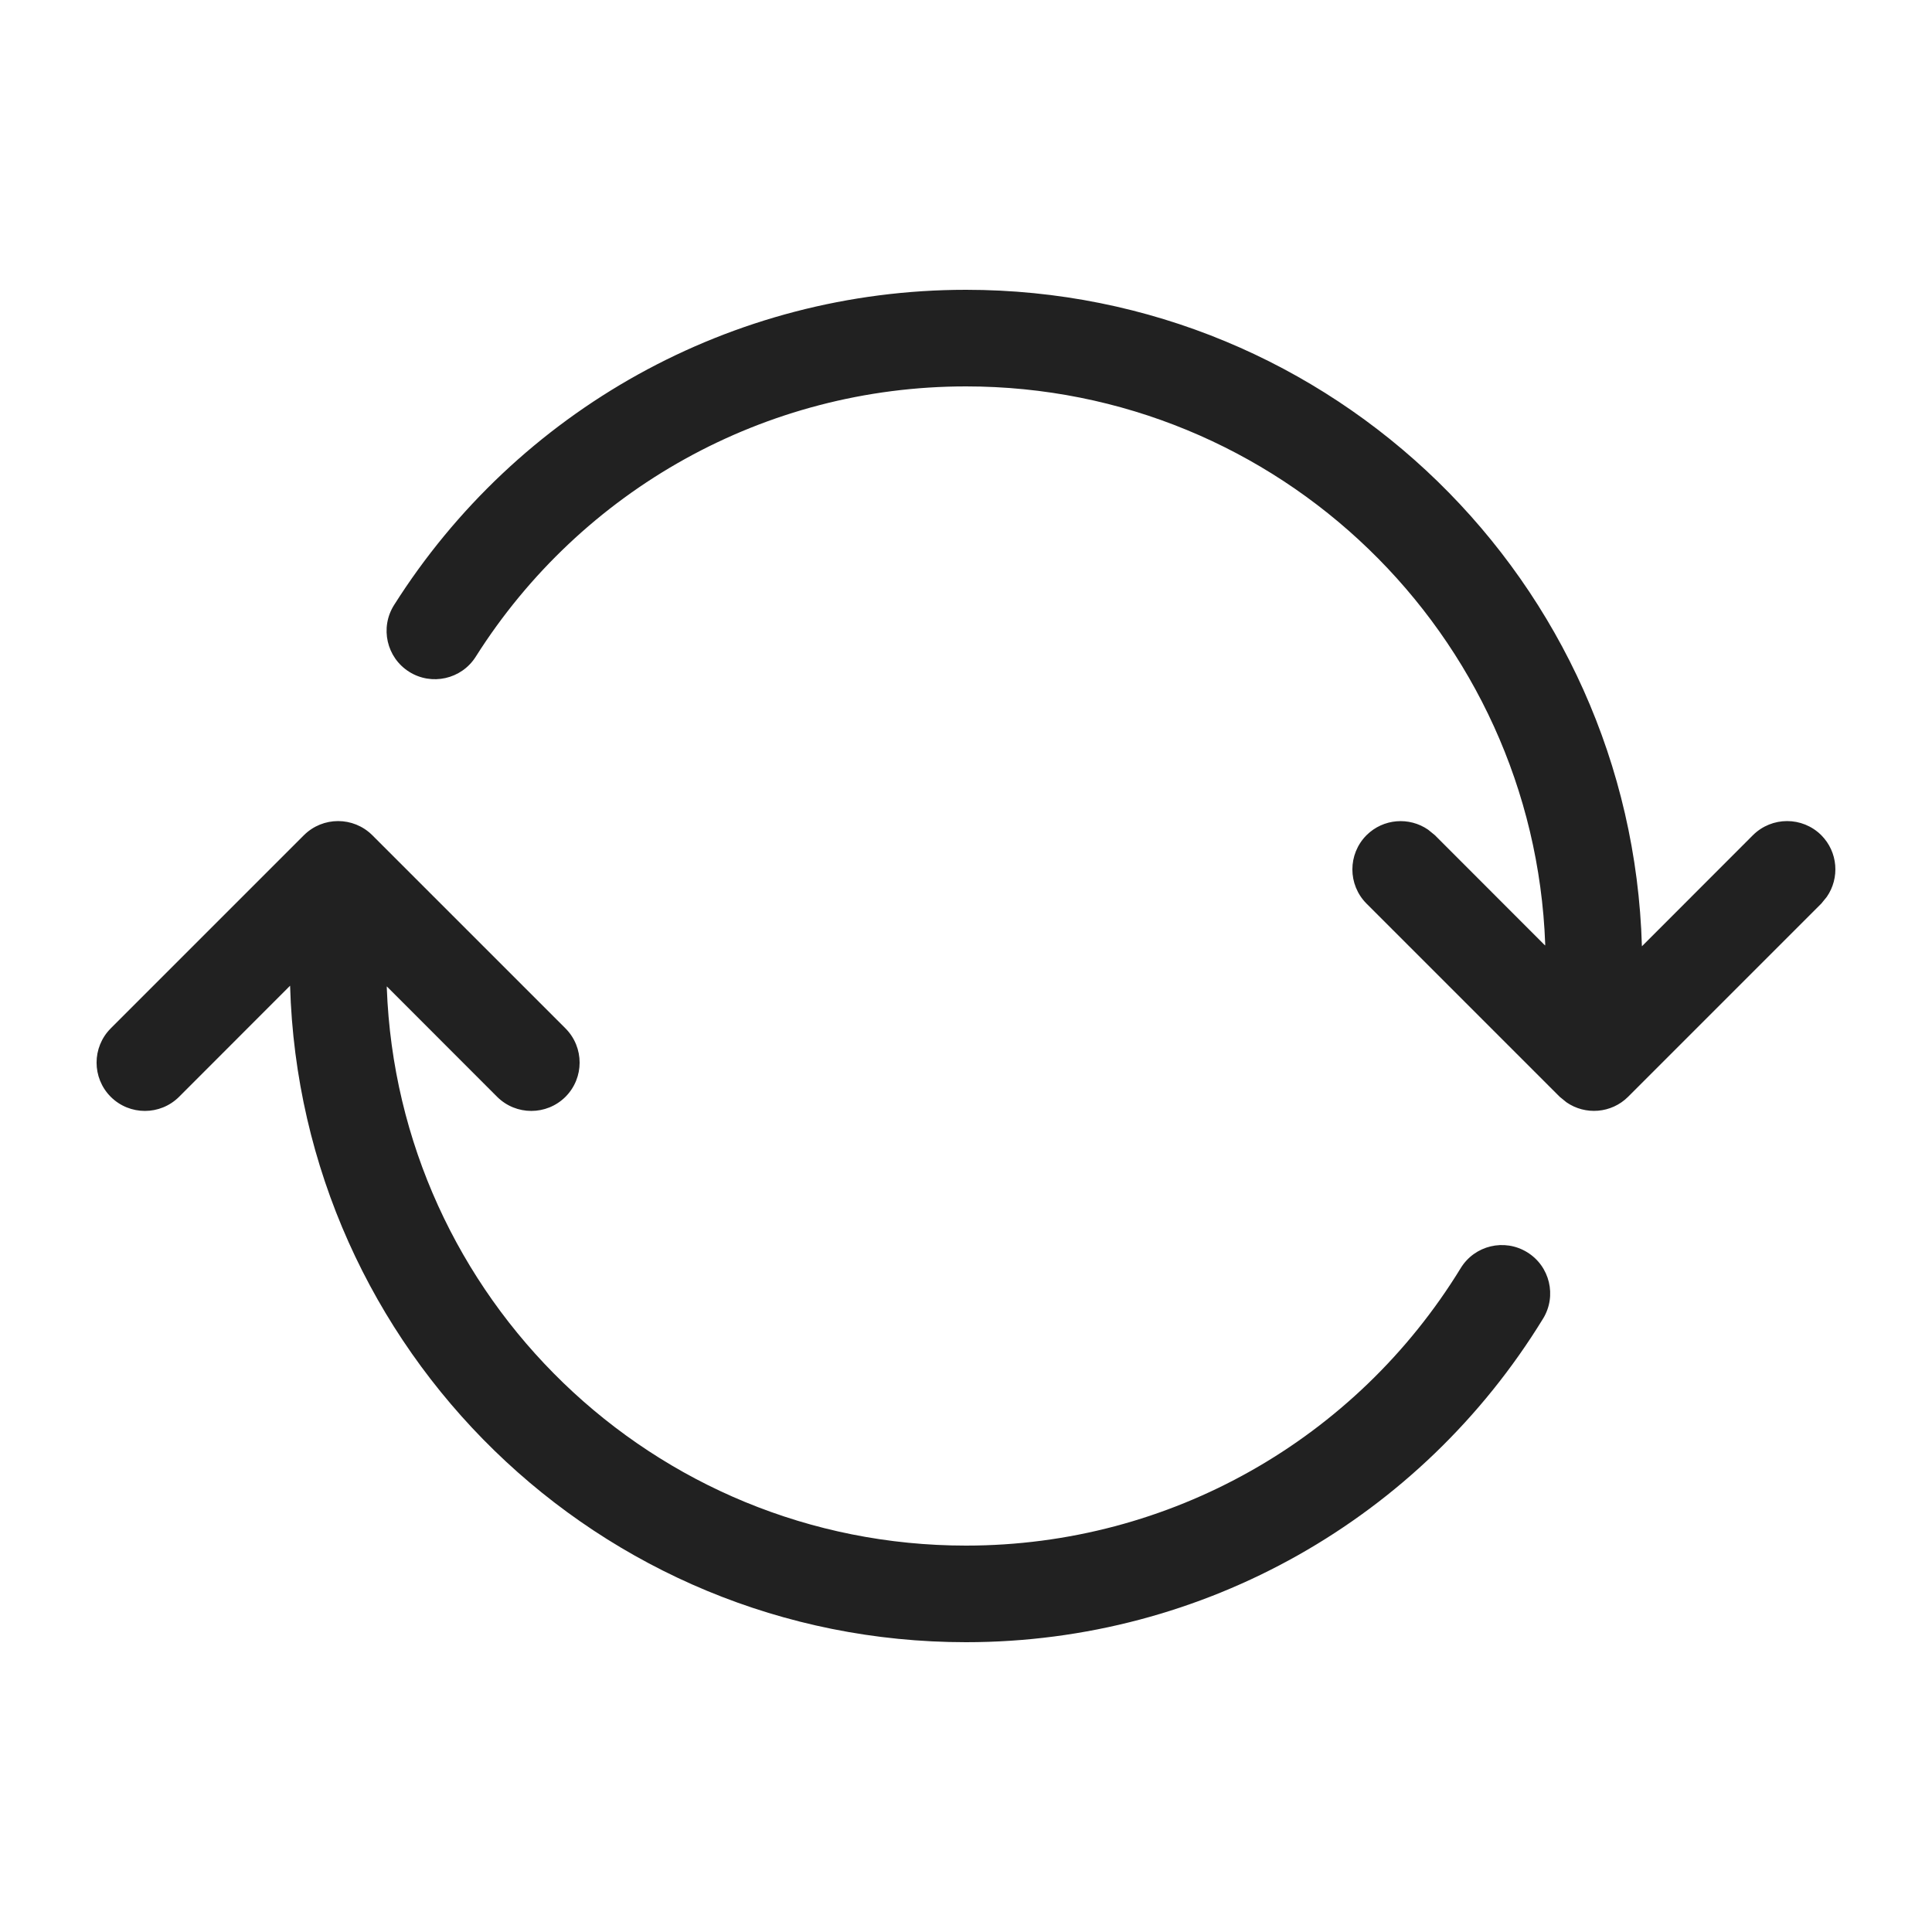 <?xml version="1.0" encoding="UTF-8"?>
<svg width="20px" height="20px" viewBox="0 0 20 20" version="1.1" xmlns="http://www.w3.org/2000/svg" xmlns:xlink="http://www.w3.org/1999/xlink">
    <!-- Generator: Sketch 59.1 (86144) - https://sketch.com -->
    <title>ic_fluent_repeat_all_20_regular</title>
    <desc>Created with Sketch.</desc>
    <g id="🔍-Product-Icons" stroke="none" stroke-width="1" fill="none" fill-rule="evenodd">
        <g id="ic_fluent_repeat_all_20_regular" fill="#212121" fill-rule="nonzero">
            <path d="M3.854,8.646 L5.854,10.646 C6.049,10.842 6.049,11.158 5.854,11.354 C5.658,11.549 5.342,11.549 5.146,11.354 L4.004,10.211 L4.004,10.225 C4.122,13.434 6.762,16 10,16 C12.114,16 14.037,14.898 15.121,13.128 C15.265,12.892 15.573,12.818 15.809,12.963 C16.044,13.107 16.118,13.415 15.974,13.65 C14.71,15.714 12.466,17 10,17 C6.202,17 3.111,13.975 3.003,10.204 L1.854,11.354 C1.658,11.549 1.342,11.549 1.146,11.354 C0.951,11.158 0.951,10.842 1.146,10.646 L3.146,8.646 C3.342,8.451 3.658,8.451 3.854,8.646 Z M10,3 C13.798,3 16.889,6.024 16.997,9.796 L18.146,8.646 C18.342,8.451 18.658,8.451 18.854,8.646 C19.027,8.82 19.046,9.089 18.911,9.284 L18.854,9.354 L16.854,11.354 C16.68,11.527 16.411,11.546 16.216,11.411 L16.146,11.354 L14.146,9.354 C13.951,9.158 13.951,8.842 14.146,8.646 C14.32,8.473 14.589,8.454 14.784,8.589 L14.854,8.646 L15.995,9.788 L15.996,9.775 C15.878,6.566 13.238,4 10,4 C7.917,4 6.018,5.07 4.925,6.798 C4.777,7.032 4.468,7.101 4.235,6.954 C4.001,6.806 3.932,6.497 4.079,6.264 C5.354,4.248 7.57,3 10,3 Z" id="🎨-Color"></path>
        </g>
    </g>
</svg>